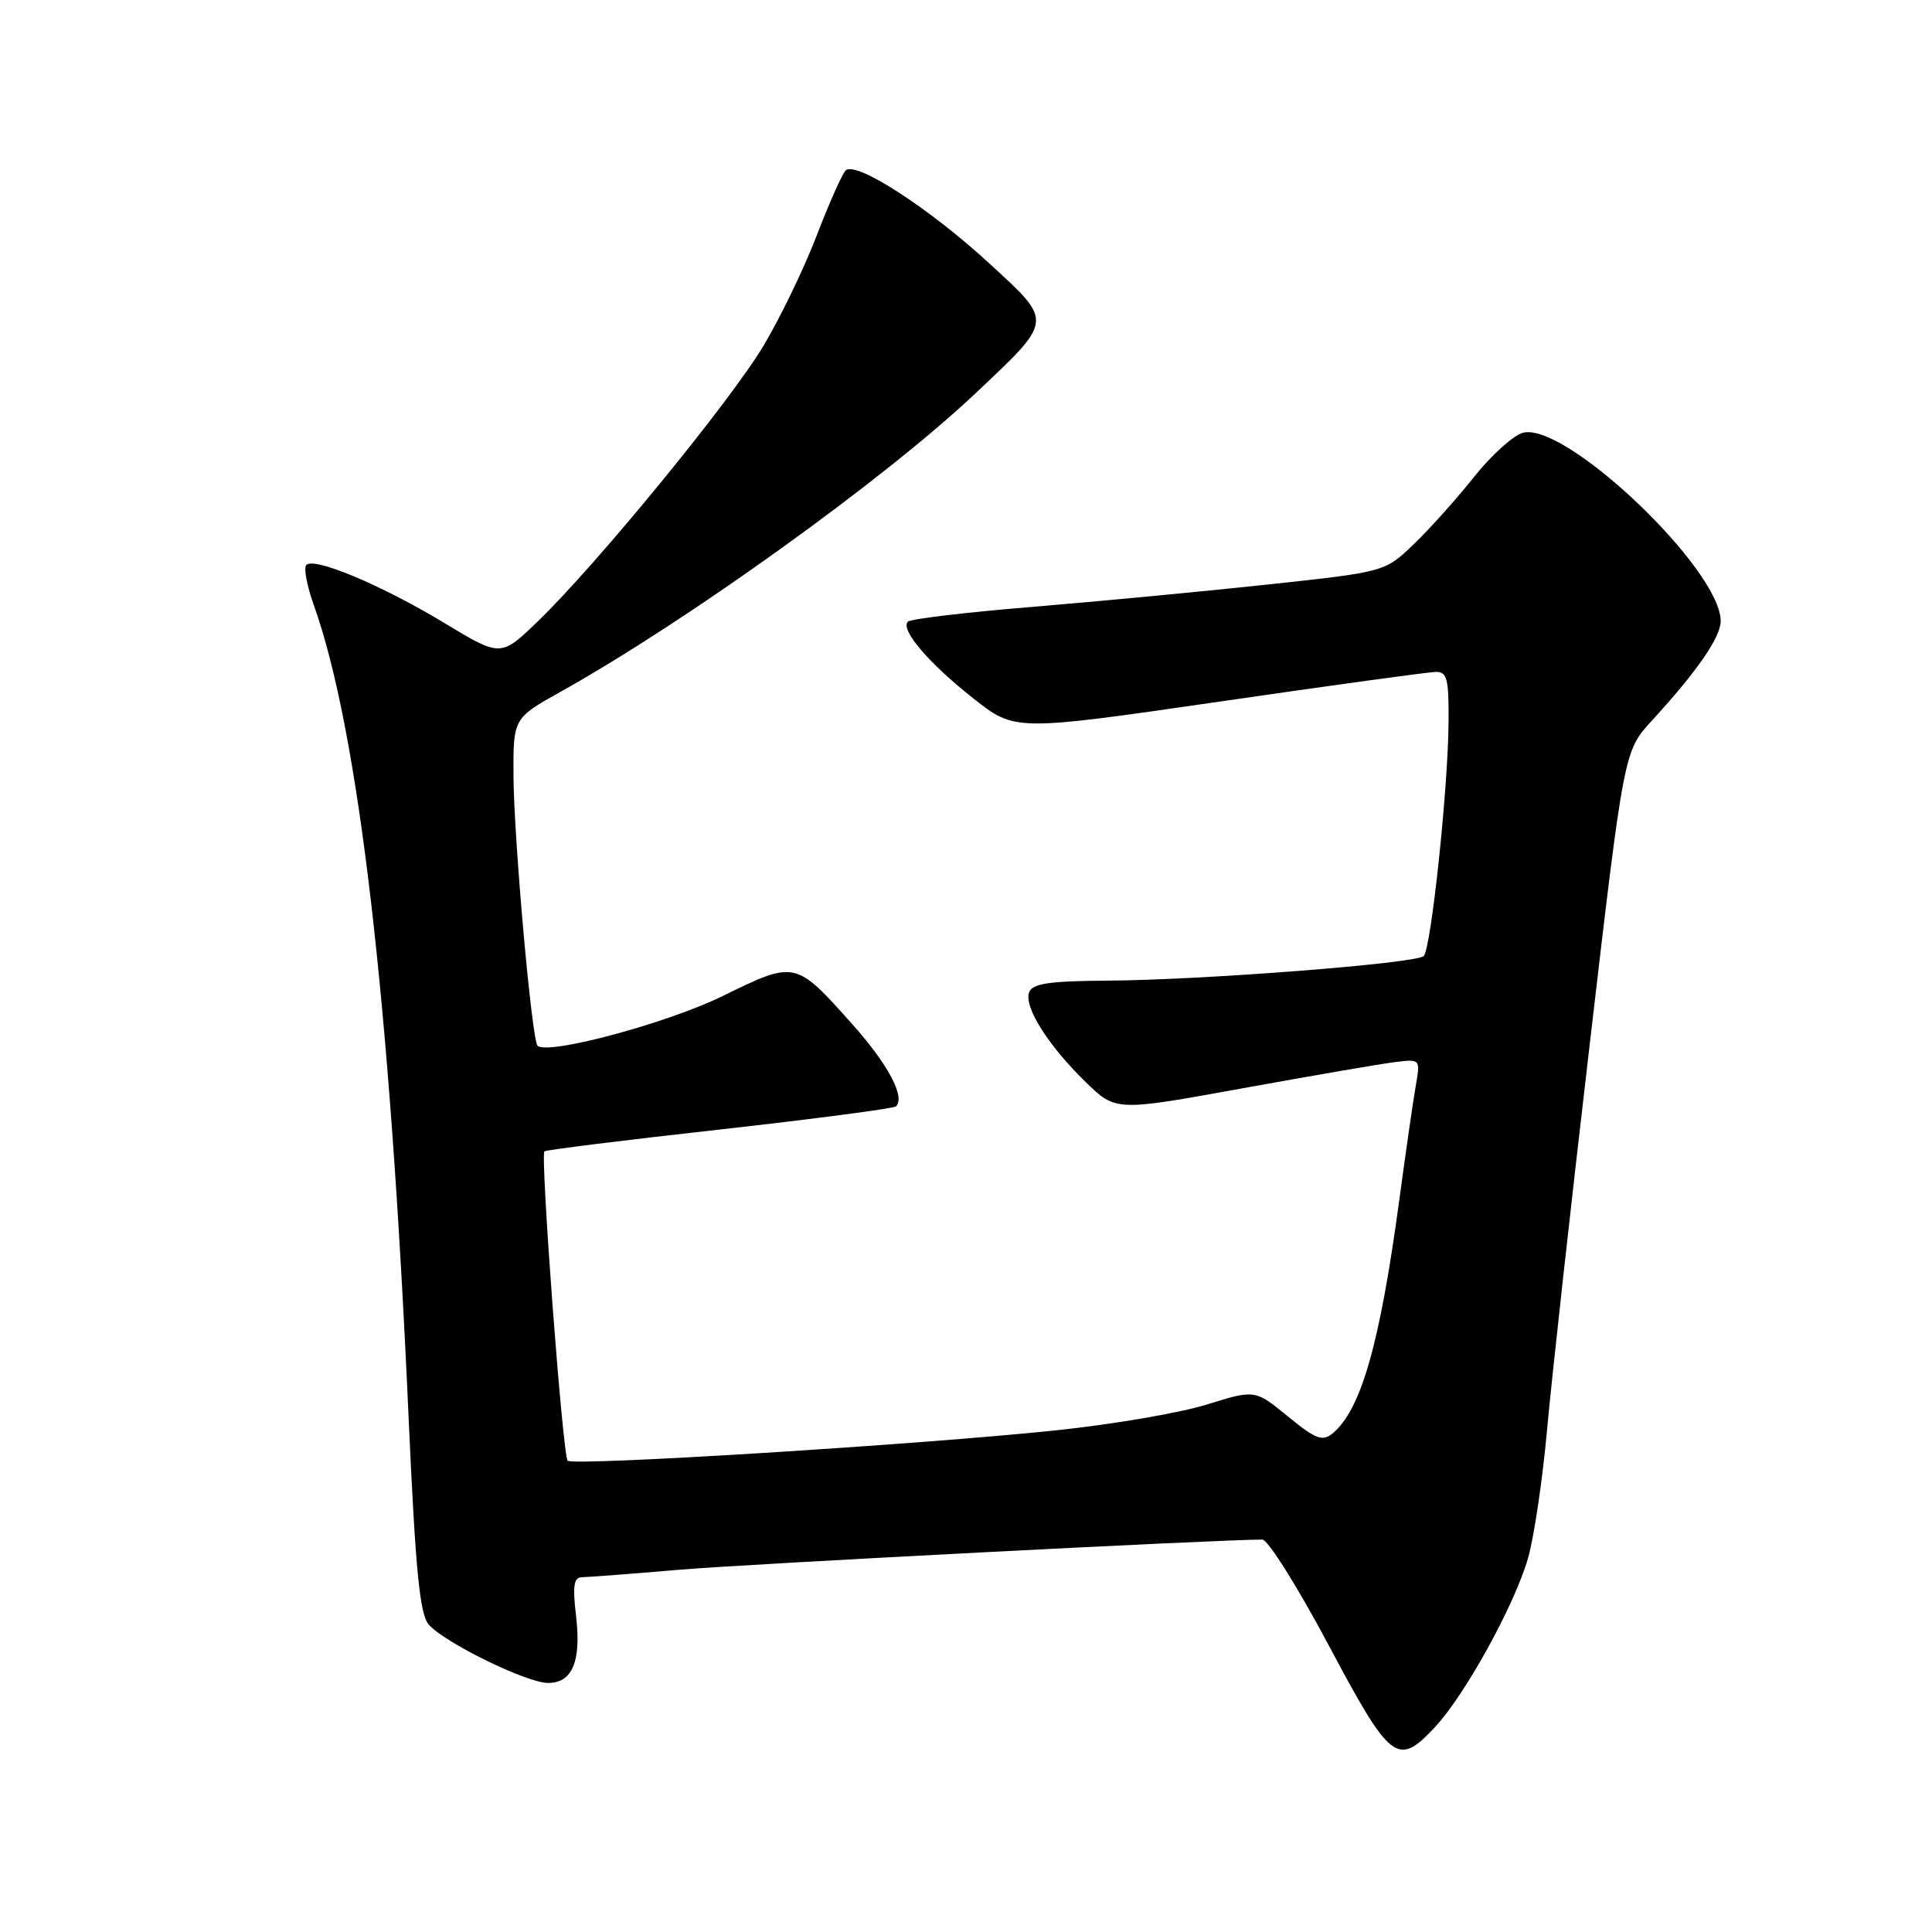 <?xml version="1.0" encoding="UTF-8" standalone="no"?>
<!DOCTYPE svg PUBLIC "-//W3C//DTD SVG 1.1//EN" "http://www.w3.org/Graphics/SVG/1.1/DTD/svg11.dtd" >
<svg xmlns="http://www.w3.org/2000/svg" xmlns:xlink="http://www.w3.org/1999/xlink" version="1.1" viewBox="0 0 256 256">
 <g >
 <path fill="currentColor"
d=" M 190.16 228.83 C 194.12 224.59 200.68 212.69 202.46 206.50 C 203.26 203.75 204.39 196.10 204.99 189.50 C 205.58 182.90 208.12 159.96 210.63 138.51 C 215.18 99.53 215.18 99.53 218.86 95.51 C 224.87 88.96 228.00 84.44 228.00 82.30 C 228.00 75.44 207.48 55.90 201.81 57.34 C 200.54 57.67 197.61 60.31 195.30 63.22 C 192.99 66.12 189.39 70.14 187.30 72.14 C 183.50 75.78 183.50 75.78 168.00 77.45 C 159.47 78.37 145.40 79.70 136.73 80.42 C 128.06 81.13 120.66 82.01 120.30 82.37 C 119.25 83.42 123.07 87.90 129.02 92.58 C 134.50 96.89 134.50 96.89 161.50 92.98 C 176.35 90.82 189.29 89.05 190.25 89.03 C 191.75 89.00 191.99 89.96 191.94 95.75 C 191.87 104.63 189.62 125.71 188.65 126.68 C 187.67 127.66 159.42 129.86 146.72 129.94 C 139.06 129.99 136.81 130.32 136.37 131.47 C 135.64 133.39 138.85 138.50 143.86 143.38 C 147.85 147.26 147.85 147.26 164.67 144.20 C 173.93 142.52 183.01 140.96 184.86 140.73 C 188.21 140.32 188.21 140.32 187.59 143.91 C 187.24 145.88 186.27 152.66 185.42 158.96 C 182.84 178.07 180.35 186.81 176.57 189.94 C 175.24 191.04 174.34 190.70 170.65 187.68 C 166.30 184.12 166.30 184.12 159.90 186.11 C 156.38 187.21 147.43 188.74 140.00 189.52 C 121.84 191.43 75.95 194.28 75.22 193.55 C 74.56 192.90 71.57 153.08 72.14 152.56 C 72.34 152.37 82.79 151.07 95.36 149.67 C 107.93 148.26 118.45 146.88 118.73 146.60 C 119.98 145.36 117.69 141.05 112.95 135.73 C 105.40 127.26 105.39 127.26 95.76 131.98 C 88.35 135.61 72.52 139.85 71.23 138.56 C 70.46 137.80 68.09 111.12 68.04 102.84 C 68.00 95.17 68.00 95.17 74.36 91.62 C 91.16 82.22 117.19 63.50 129.16 52.21 C 139.63 42.33 139.59 42.73 131.23 35.03 C 123.21 27.62 113.34 21.23 112.04 22.60 C 111.57 23.09 109.83 27.00 108.19 31.28 C 106.54 35.57 103.39 42.09 101.19 45.78 C 96.81 53.13 79.16 74.69 71.31 82.29 C 66.36 87.07 66.36 87.07 58.93 82.58 C 50.44 77.45 41.33 73.65 40.55 74.92 C 40.25 75.40 40.71 77.75 41.57 80.14 C 47.51 96.82 51.67 132.40 54.15 188.00 C 55.05 208.05 55.62 213.87 56.80 215.25 C 58.87 217.65 69.80 223.00 72.62 223.00 C 75.84 223.00 77.04 220.13 76.33 214.13 C 75.86 210.13 76.03 209.00 77.11 208.99 C 77.87 208.98 83.67 208.54 90.00 208.00 C 99.08 207.23 161.45 204.00 167.27 204.00 C 168.00 204.00 171.96 210.30 176.05 217.99 C 184.29 233.47 185.18 234.16 190.16 228.83 Z "/>
</g>
</svg>